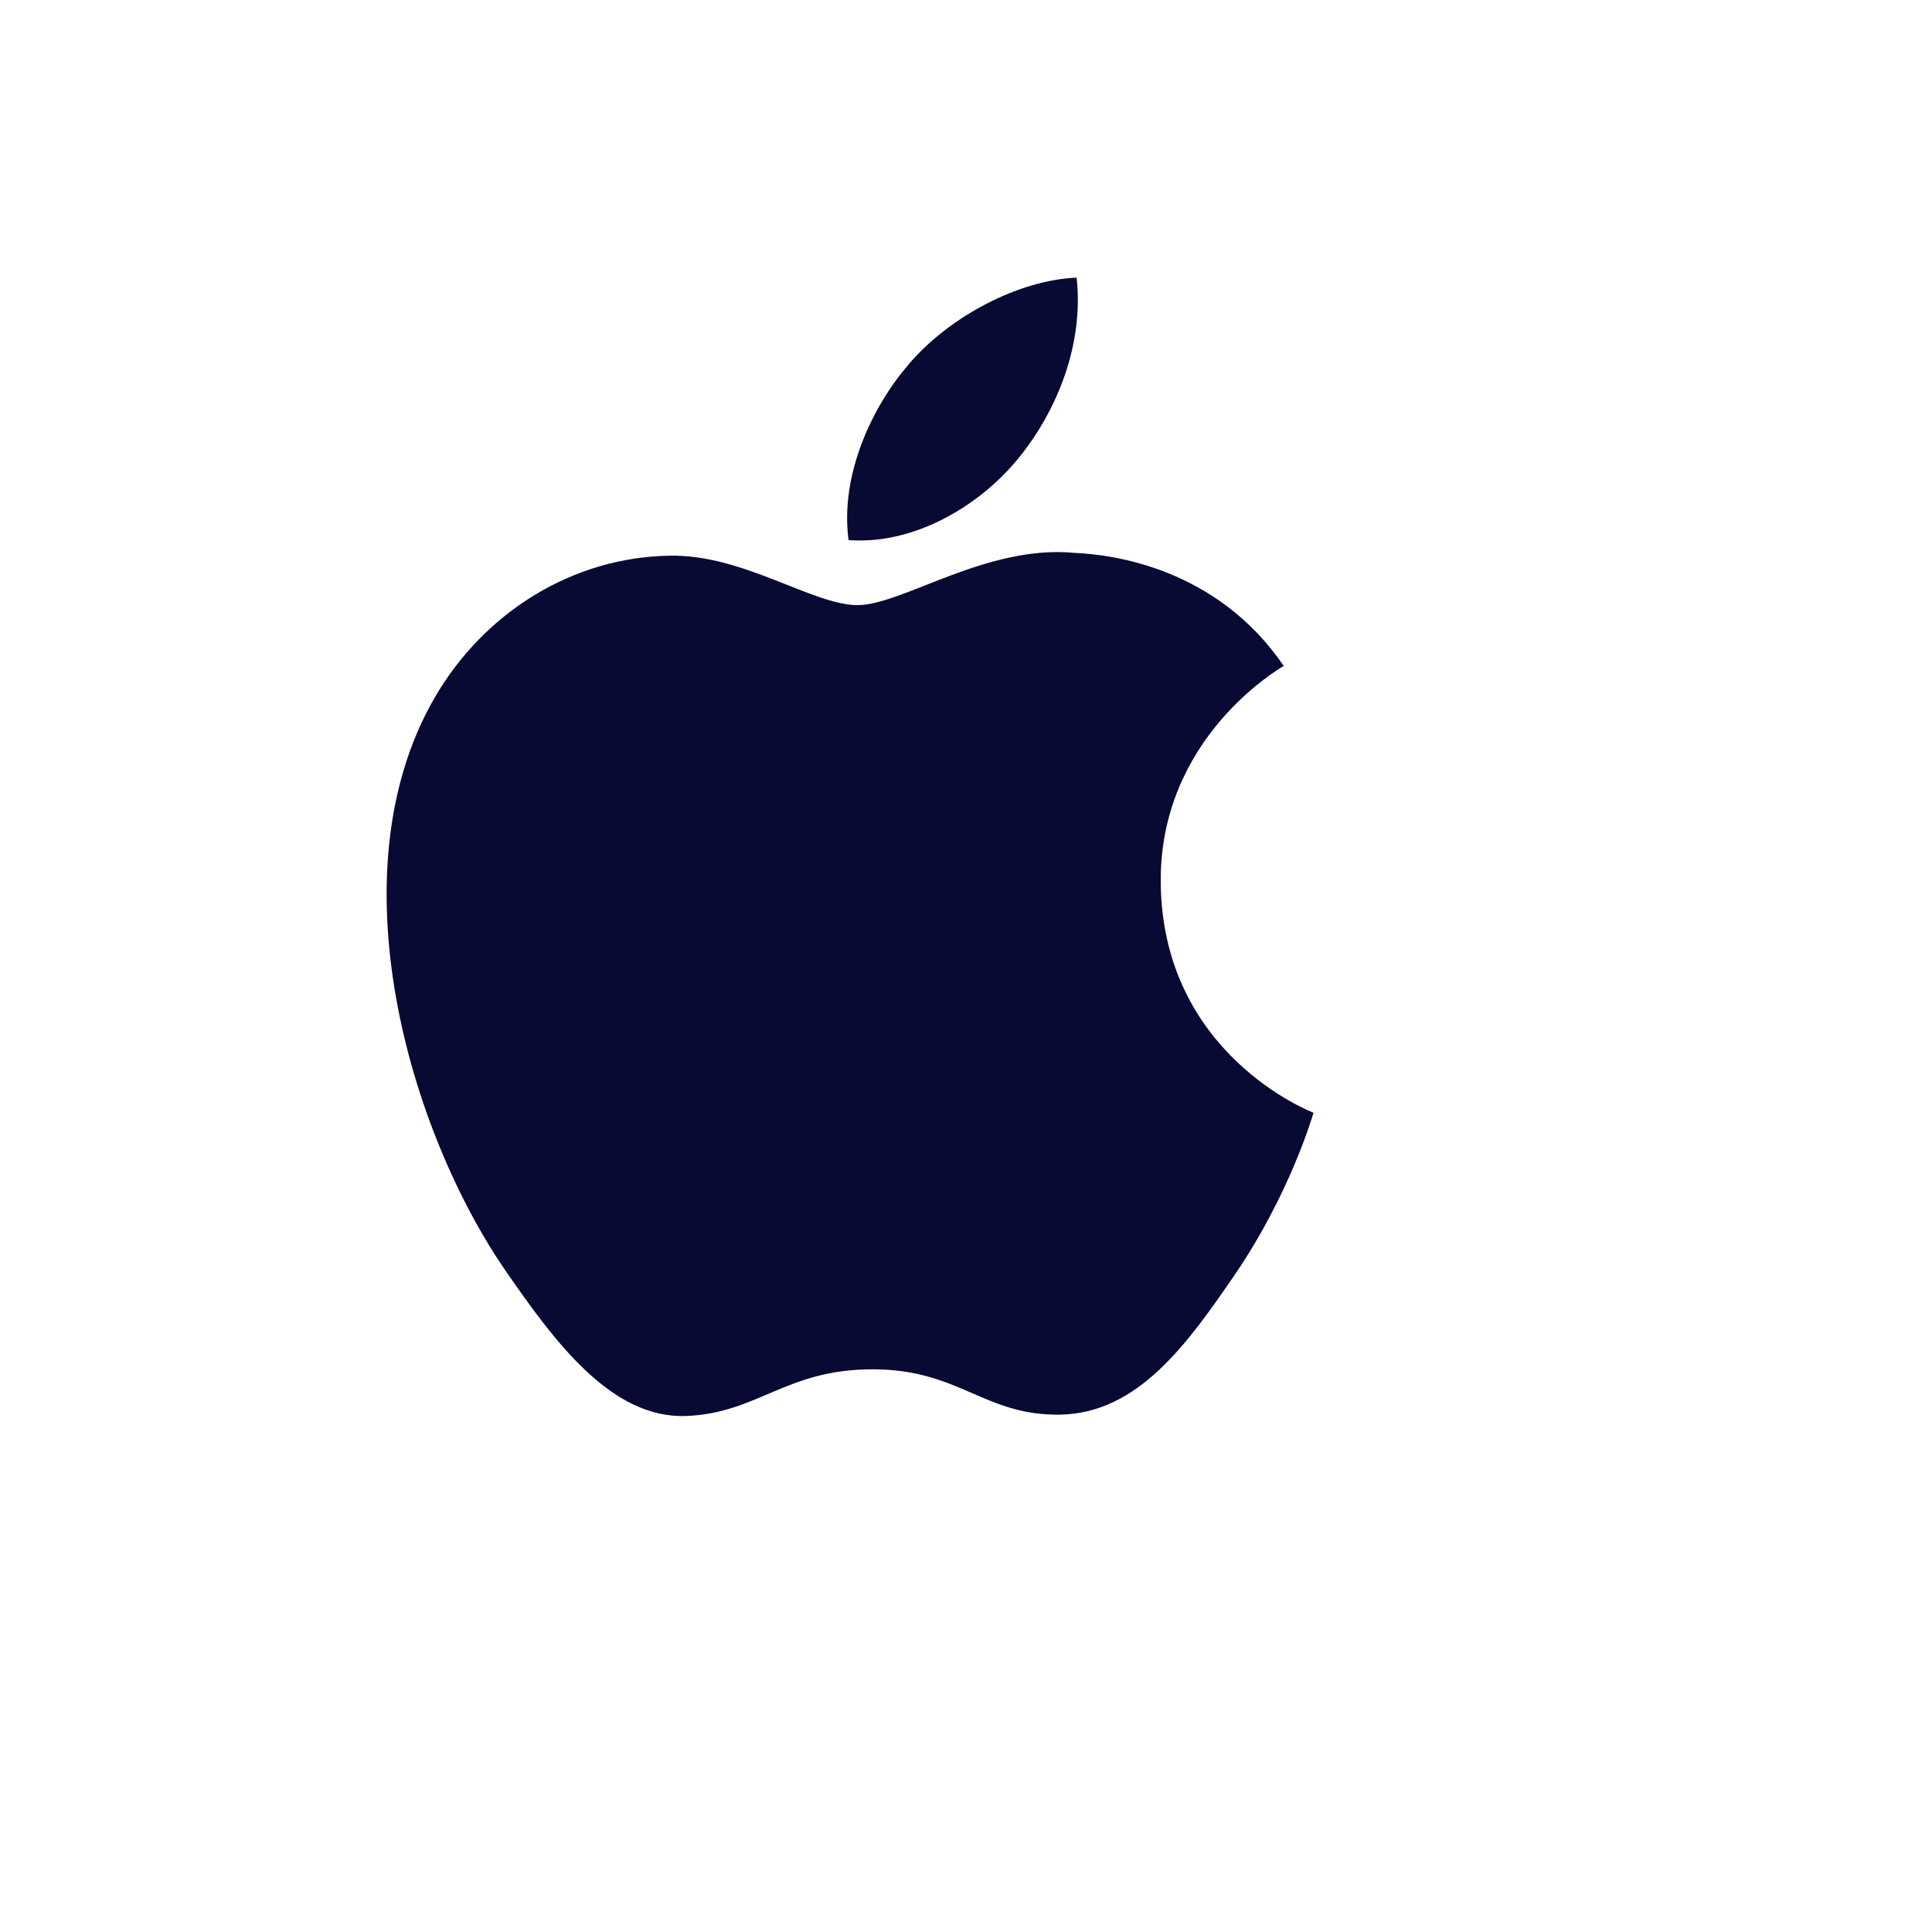 <svg width="24" height="24" viewBox="0 0 24 24" fill="none" xmlns="http://www.w3.org/2000/svg">
<path d="M14.419 10.963C14.403 9.173 15.88 8.314 15.947 8.272C15.116 7.055 13.822 6.889 13.36 6.869C12.259 6.758 11.211 7.517 10.653 7.517C10.096 7.517 9.233 6.885 8.32 6.903C7.119 6.921 6.013 7.601 5.394 8.676C4.148 10.839 5.076 14.044 6.29 15.8C6.885 16.658 7.592 17.625 8.523 17.59C9.419 17.554 9.758 17.01 10.84 17.01C11.922 17.01 12.226 17.59 13.174 17.573C14.137 17.554 14.749 16.696 15.339 15.835C16.02 14.838 16.301 13.874 16.317 13.823C16.296 13.814 14.438 13.102 14.419 10.963Z" fill="#090A33"/>
<path d="M12.639 5.708C13.132 5.11 13.466 4.278 13.374 3.449C12.662 3.478 11.802 3.924 11.291 4.522C10.834 5.05 10.433 5.897 10.541 6.709C11.335 6.77 12.145 6.305 12.639 5.708Z" fill="#090A33"/>
</svg>
